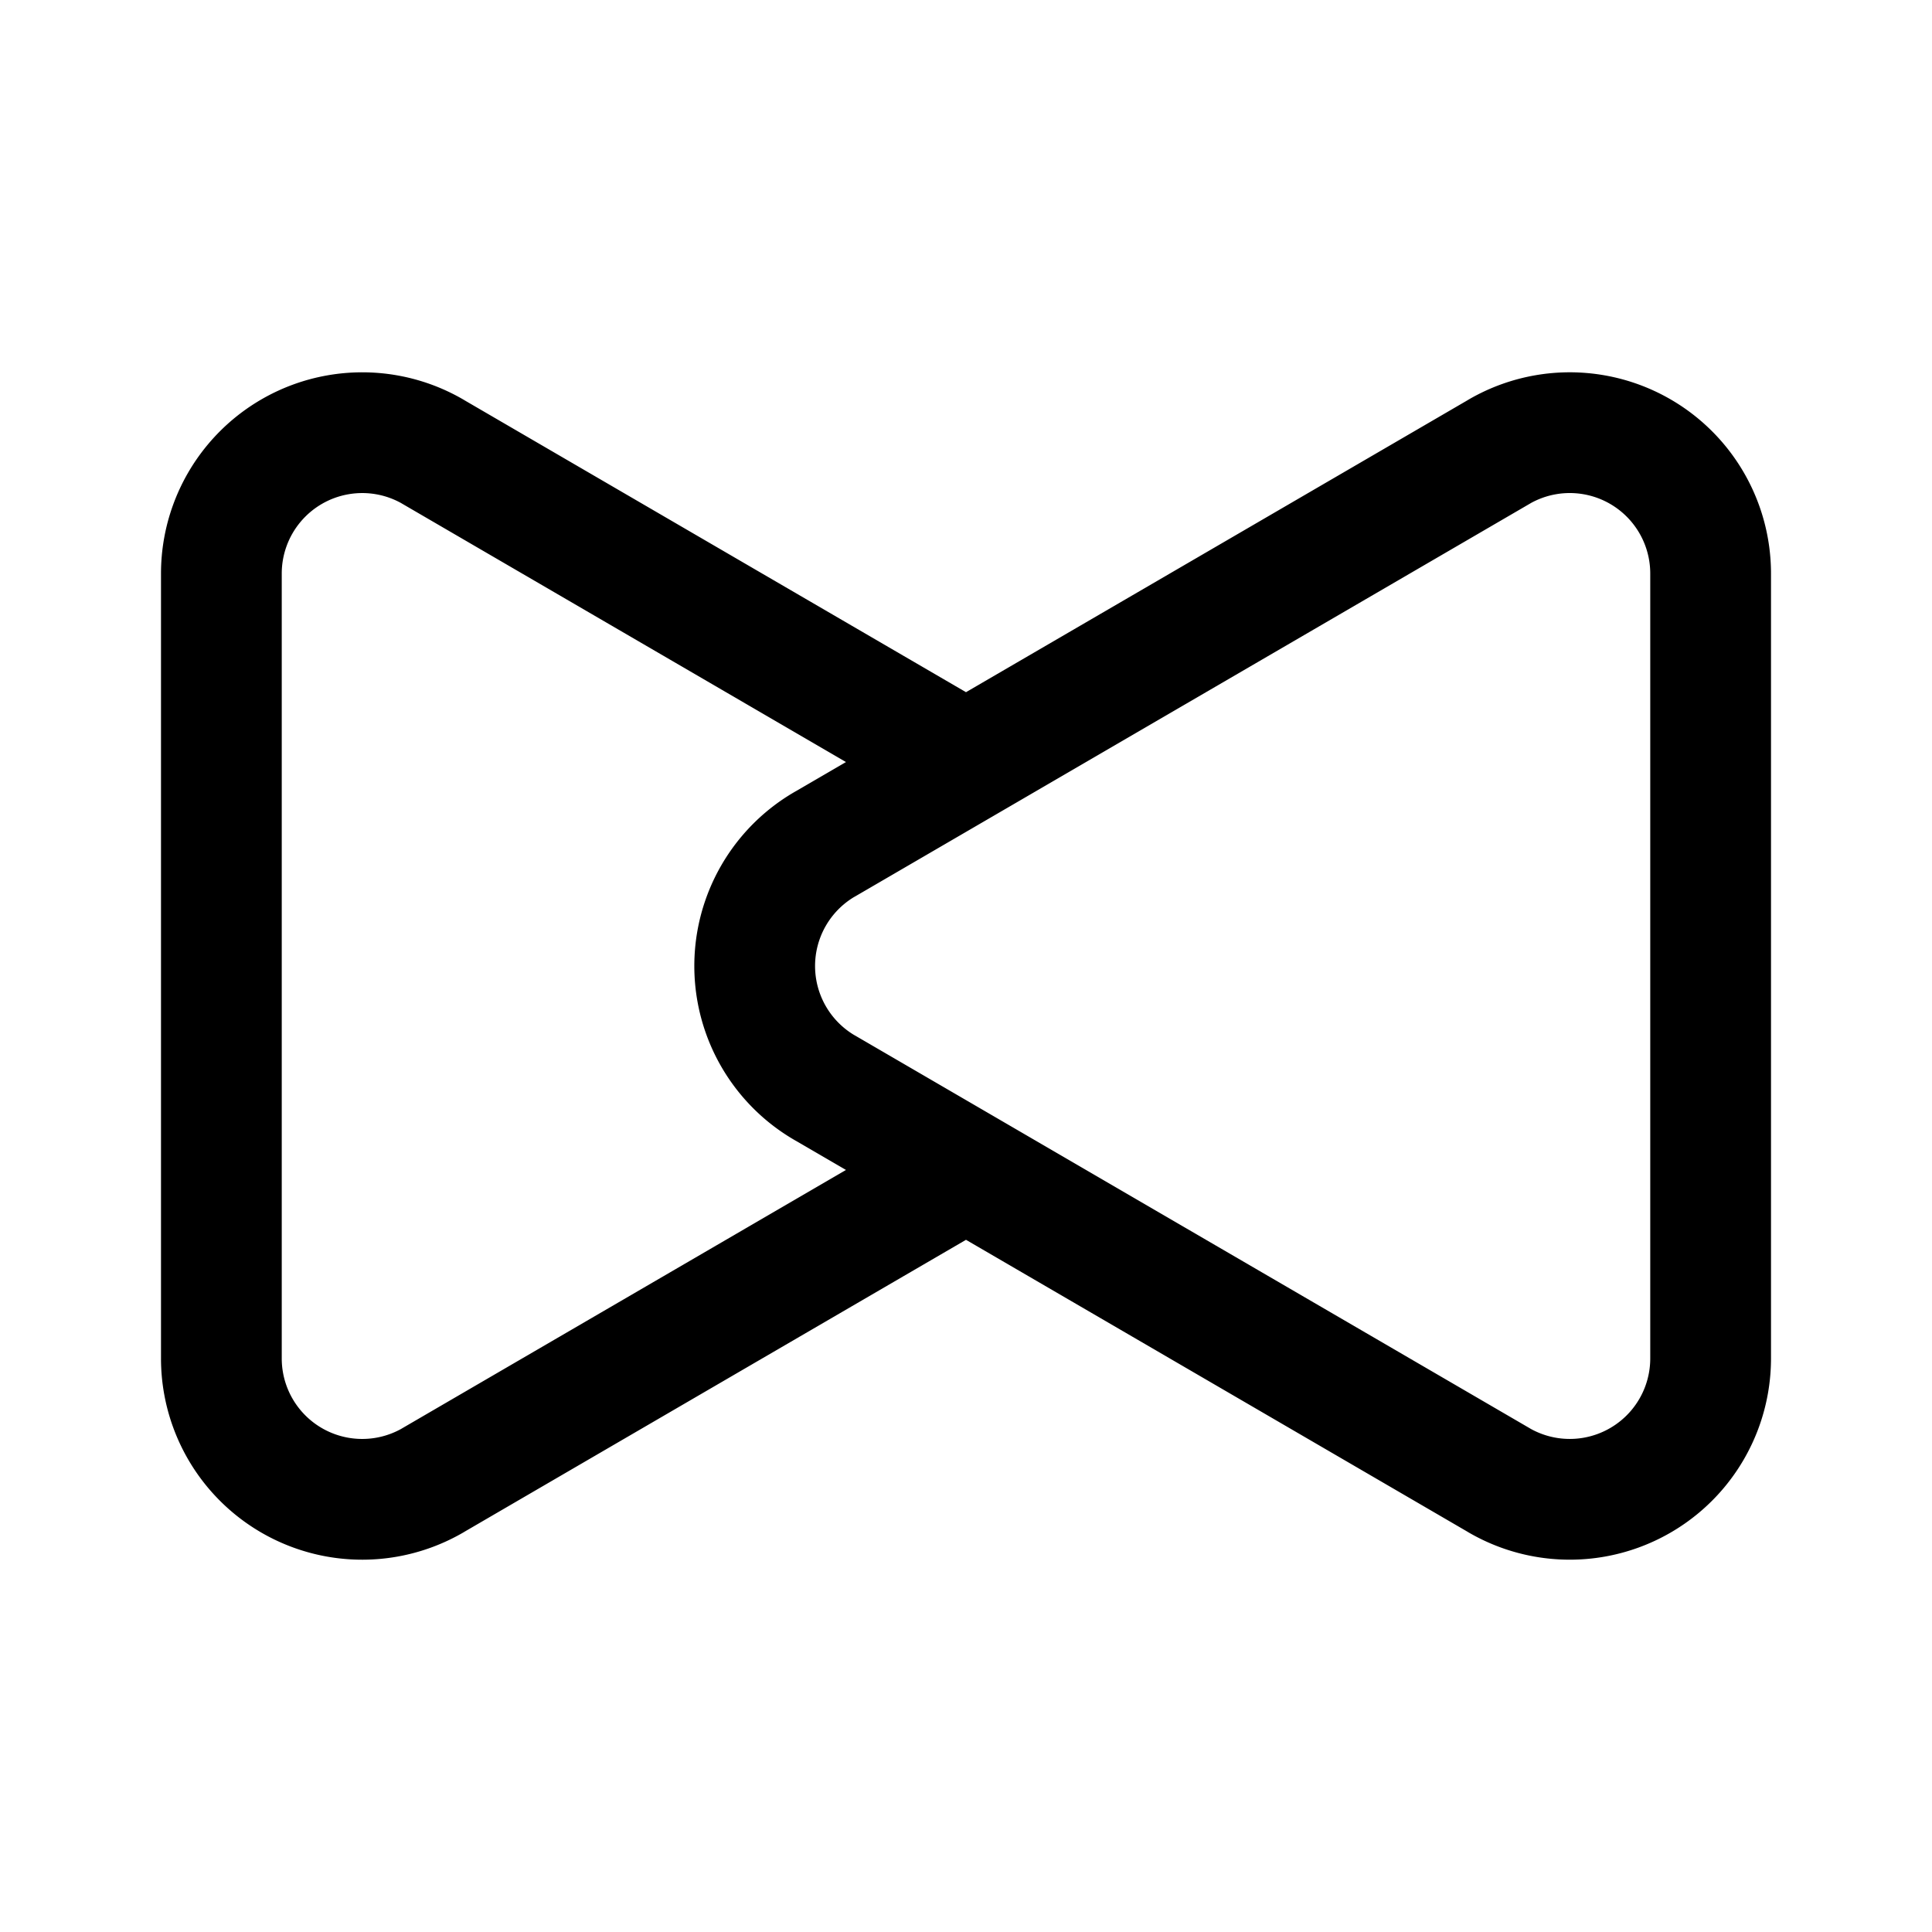 <svg xmlns="http://www.w3.org/2000/svg" width="192" height="192" fill="none" viewBox="0 0 192 192"><path stroke="#000" stroke-linecap="round" stroke-linejoin="round" stroke-width="12" d="m82 83.88 67-39m-67 63.24 67 39m0-102.244A13.998 13.998 0 0 1 170 57v78a14 14 0 0 1-21 12.124M82 83.876a14 14 0 0 0 0 24.248M43 44.88l52 30.269M43 147.12l52-30.269M43 44.876A14 14 0 0 0 22 57v78a13.998 13.998 0 0 0 21 12.124"/></svg>